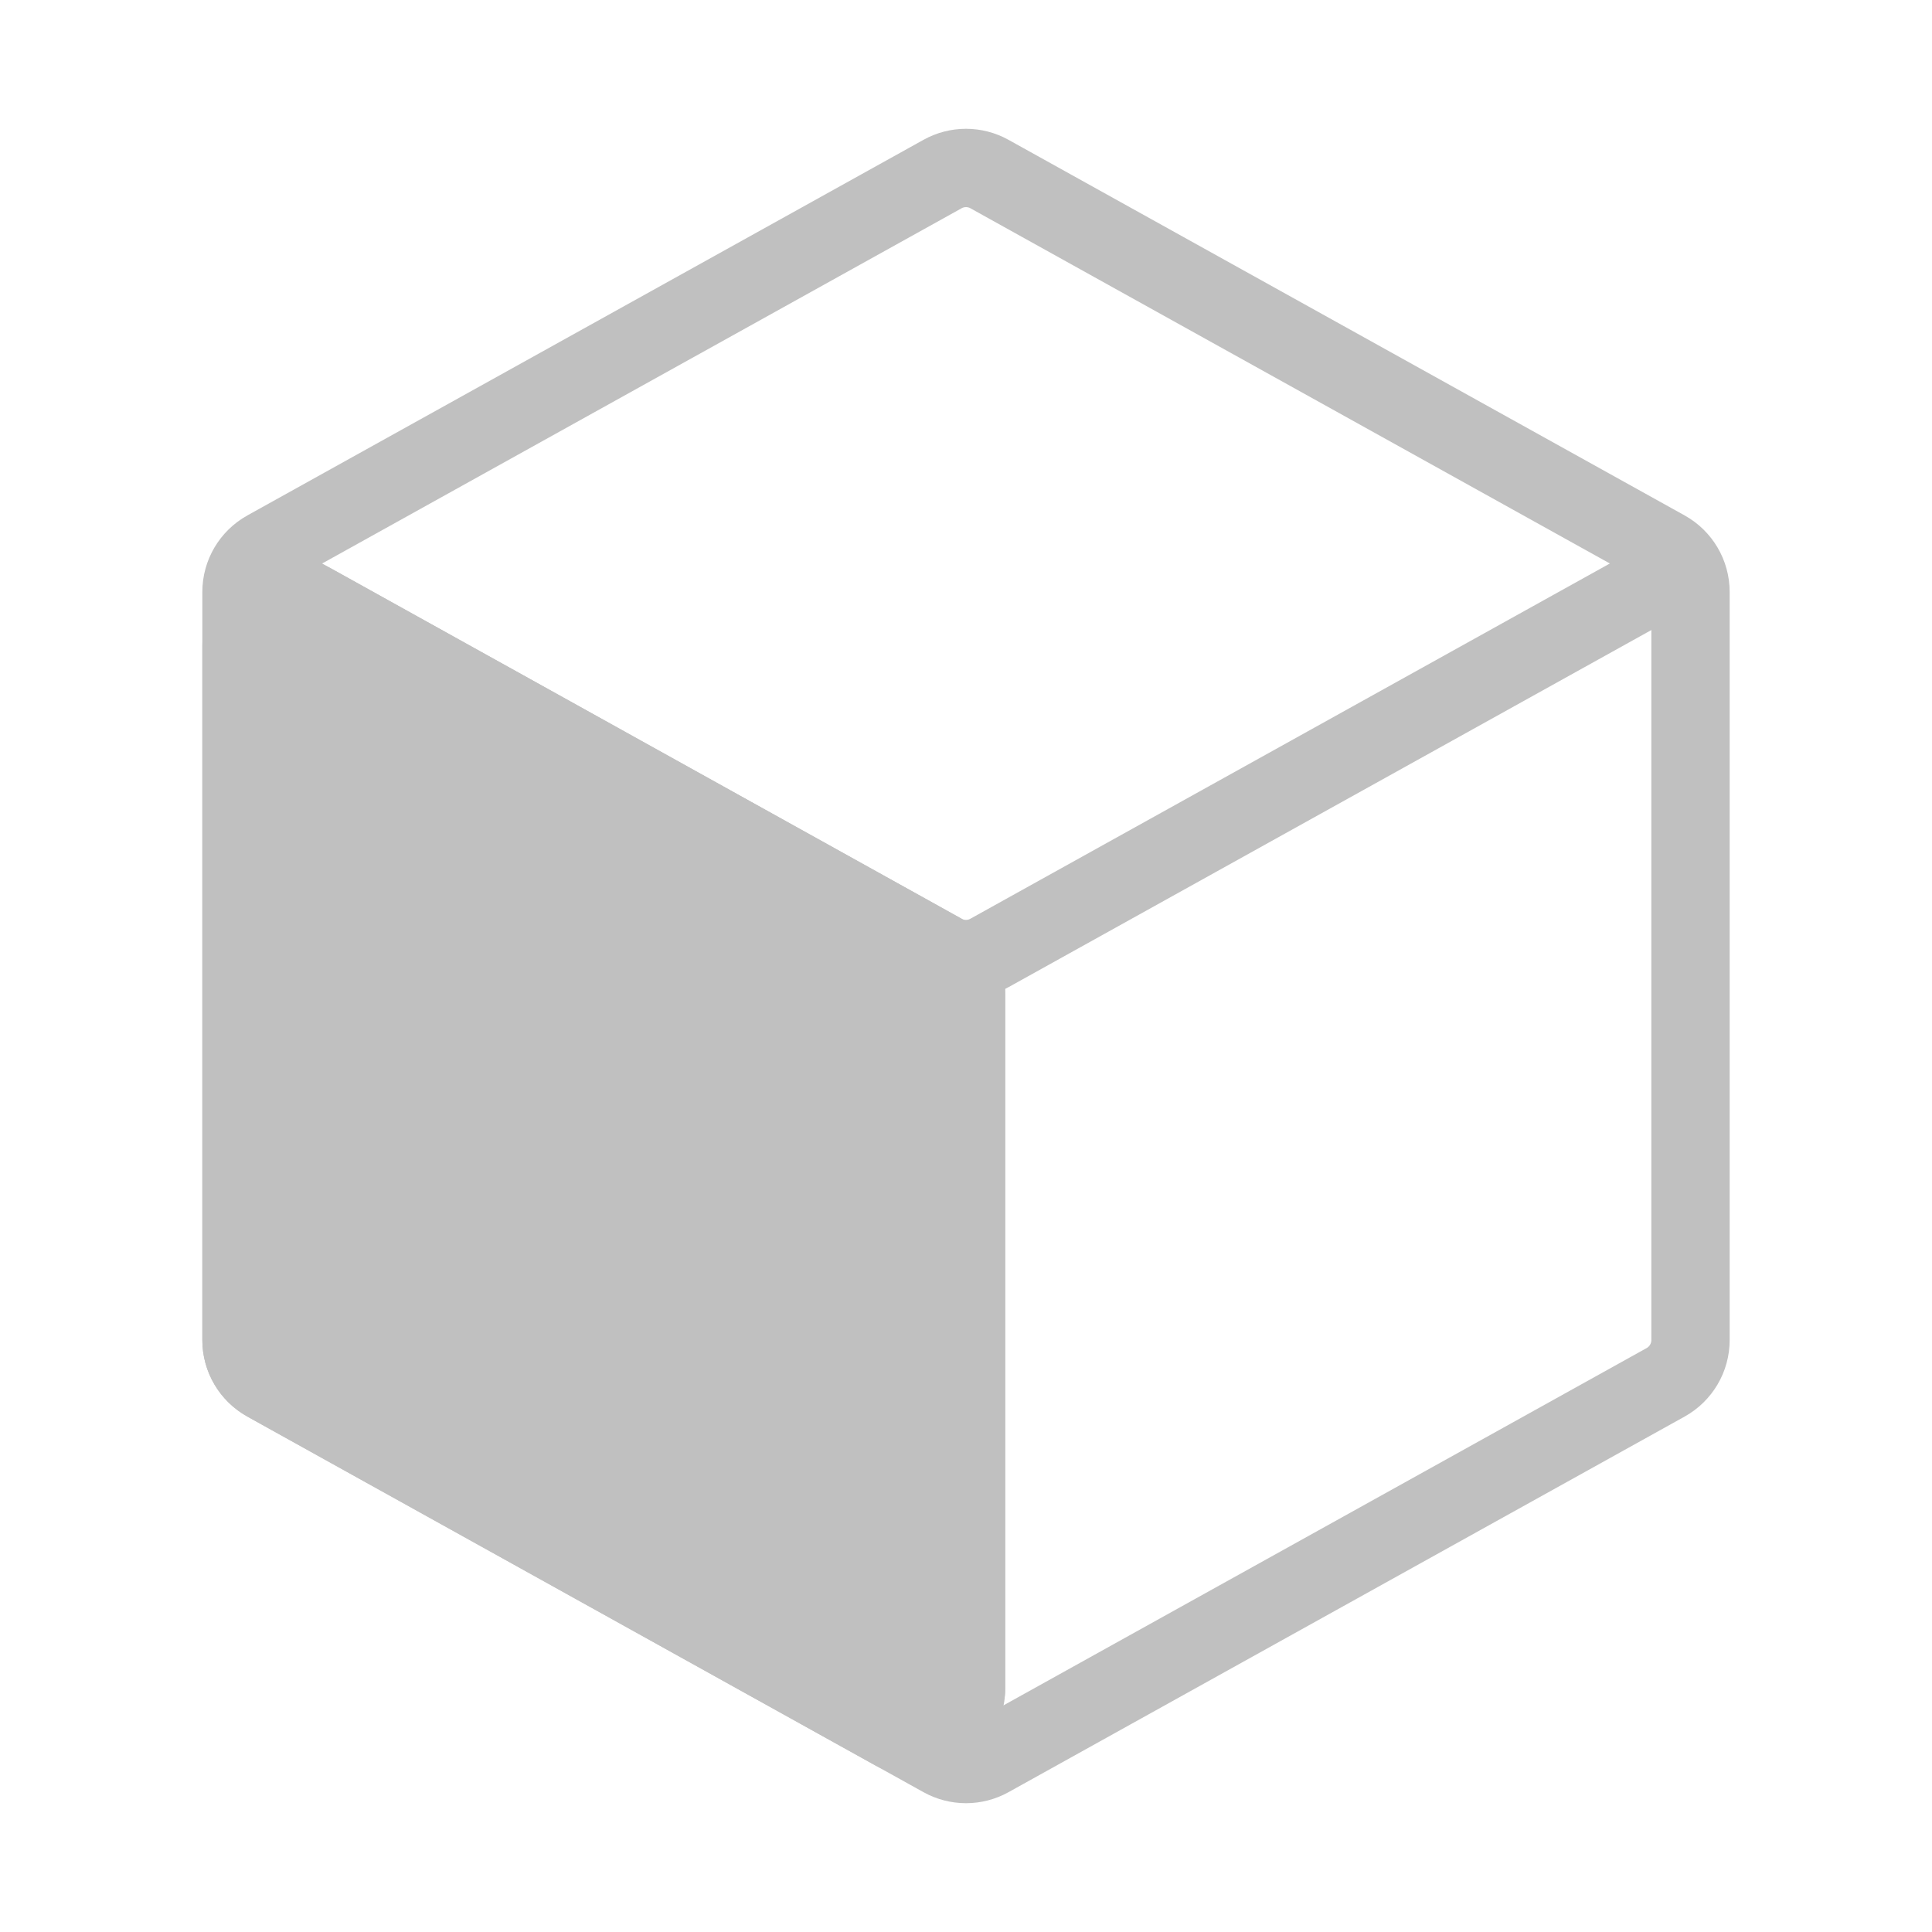 <svg width="37" height="37" viewBox="0 0 37 37" fill="none" xmlns="http://www.w3.org/2000/svg">
<path d="M32.375 11.336V25.664C32.375 26 32.193 26.309 31.899 26.473L18.949 33.667C18.67 33.822 18.33 33.822 18.051 33.667L5.101 26.473C4.807 26.309 4.625 26 4.625 25.664L4.625 11.336C4.625 11 4.807 10.691 5.101 10.527L18.051 3.333C18.33 3.178 18.67 3.178 18.949 3.333L31.899 10.527C32.193 10.691 32.375 11 32.375 11.336Z" stroke="#C0C0C0" stroke-width="1.5" stroke-linecap="round" stroke-linejoin="round"/>
<path d="M5.44 11.244L18.051 18.25C18.33 18.406 18.67 18.406 18.949 18.25L31.604 11.22" stroke="#C0C0C0" stroke-width="1.5" stroke-linecap="round" stroke-linejoin="round"/>
<path d="M18.5 32.375V18.5" stroke="#C0C0C0" stroke-width="1.5" stroke-linecap="round" stroke-linejoin="round"/>
<path d="M18.024 18.236L5.999 11.555C5.383 11.213 4.625 11.658 4.625 12.364V25.664C4.625 26 4.807 26.309 5.101 26.473L17.126 33.153C17.742 33.496 18.5 33.05 18.5 32.345V19.044C18.5 18.708 18.318 18.399 18.024 18.236Z" fill="#C0C0C0" stroke="#C0C0C0" stroke-width="1.5" stroke-linejoin="round"/>
</svg>
